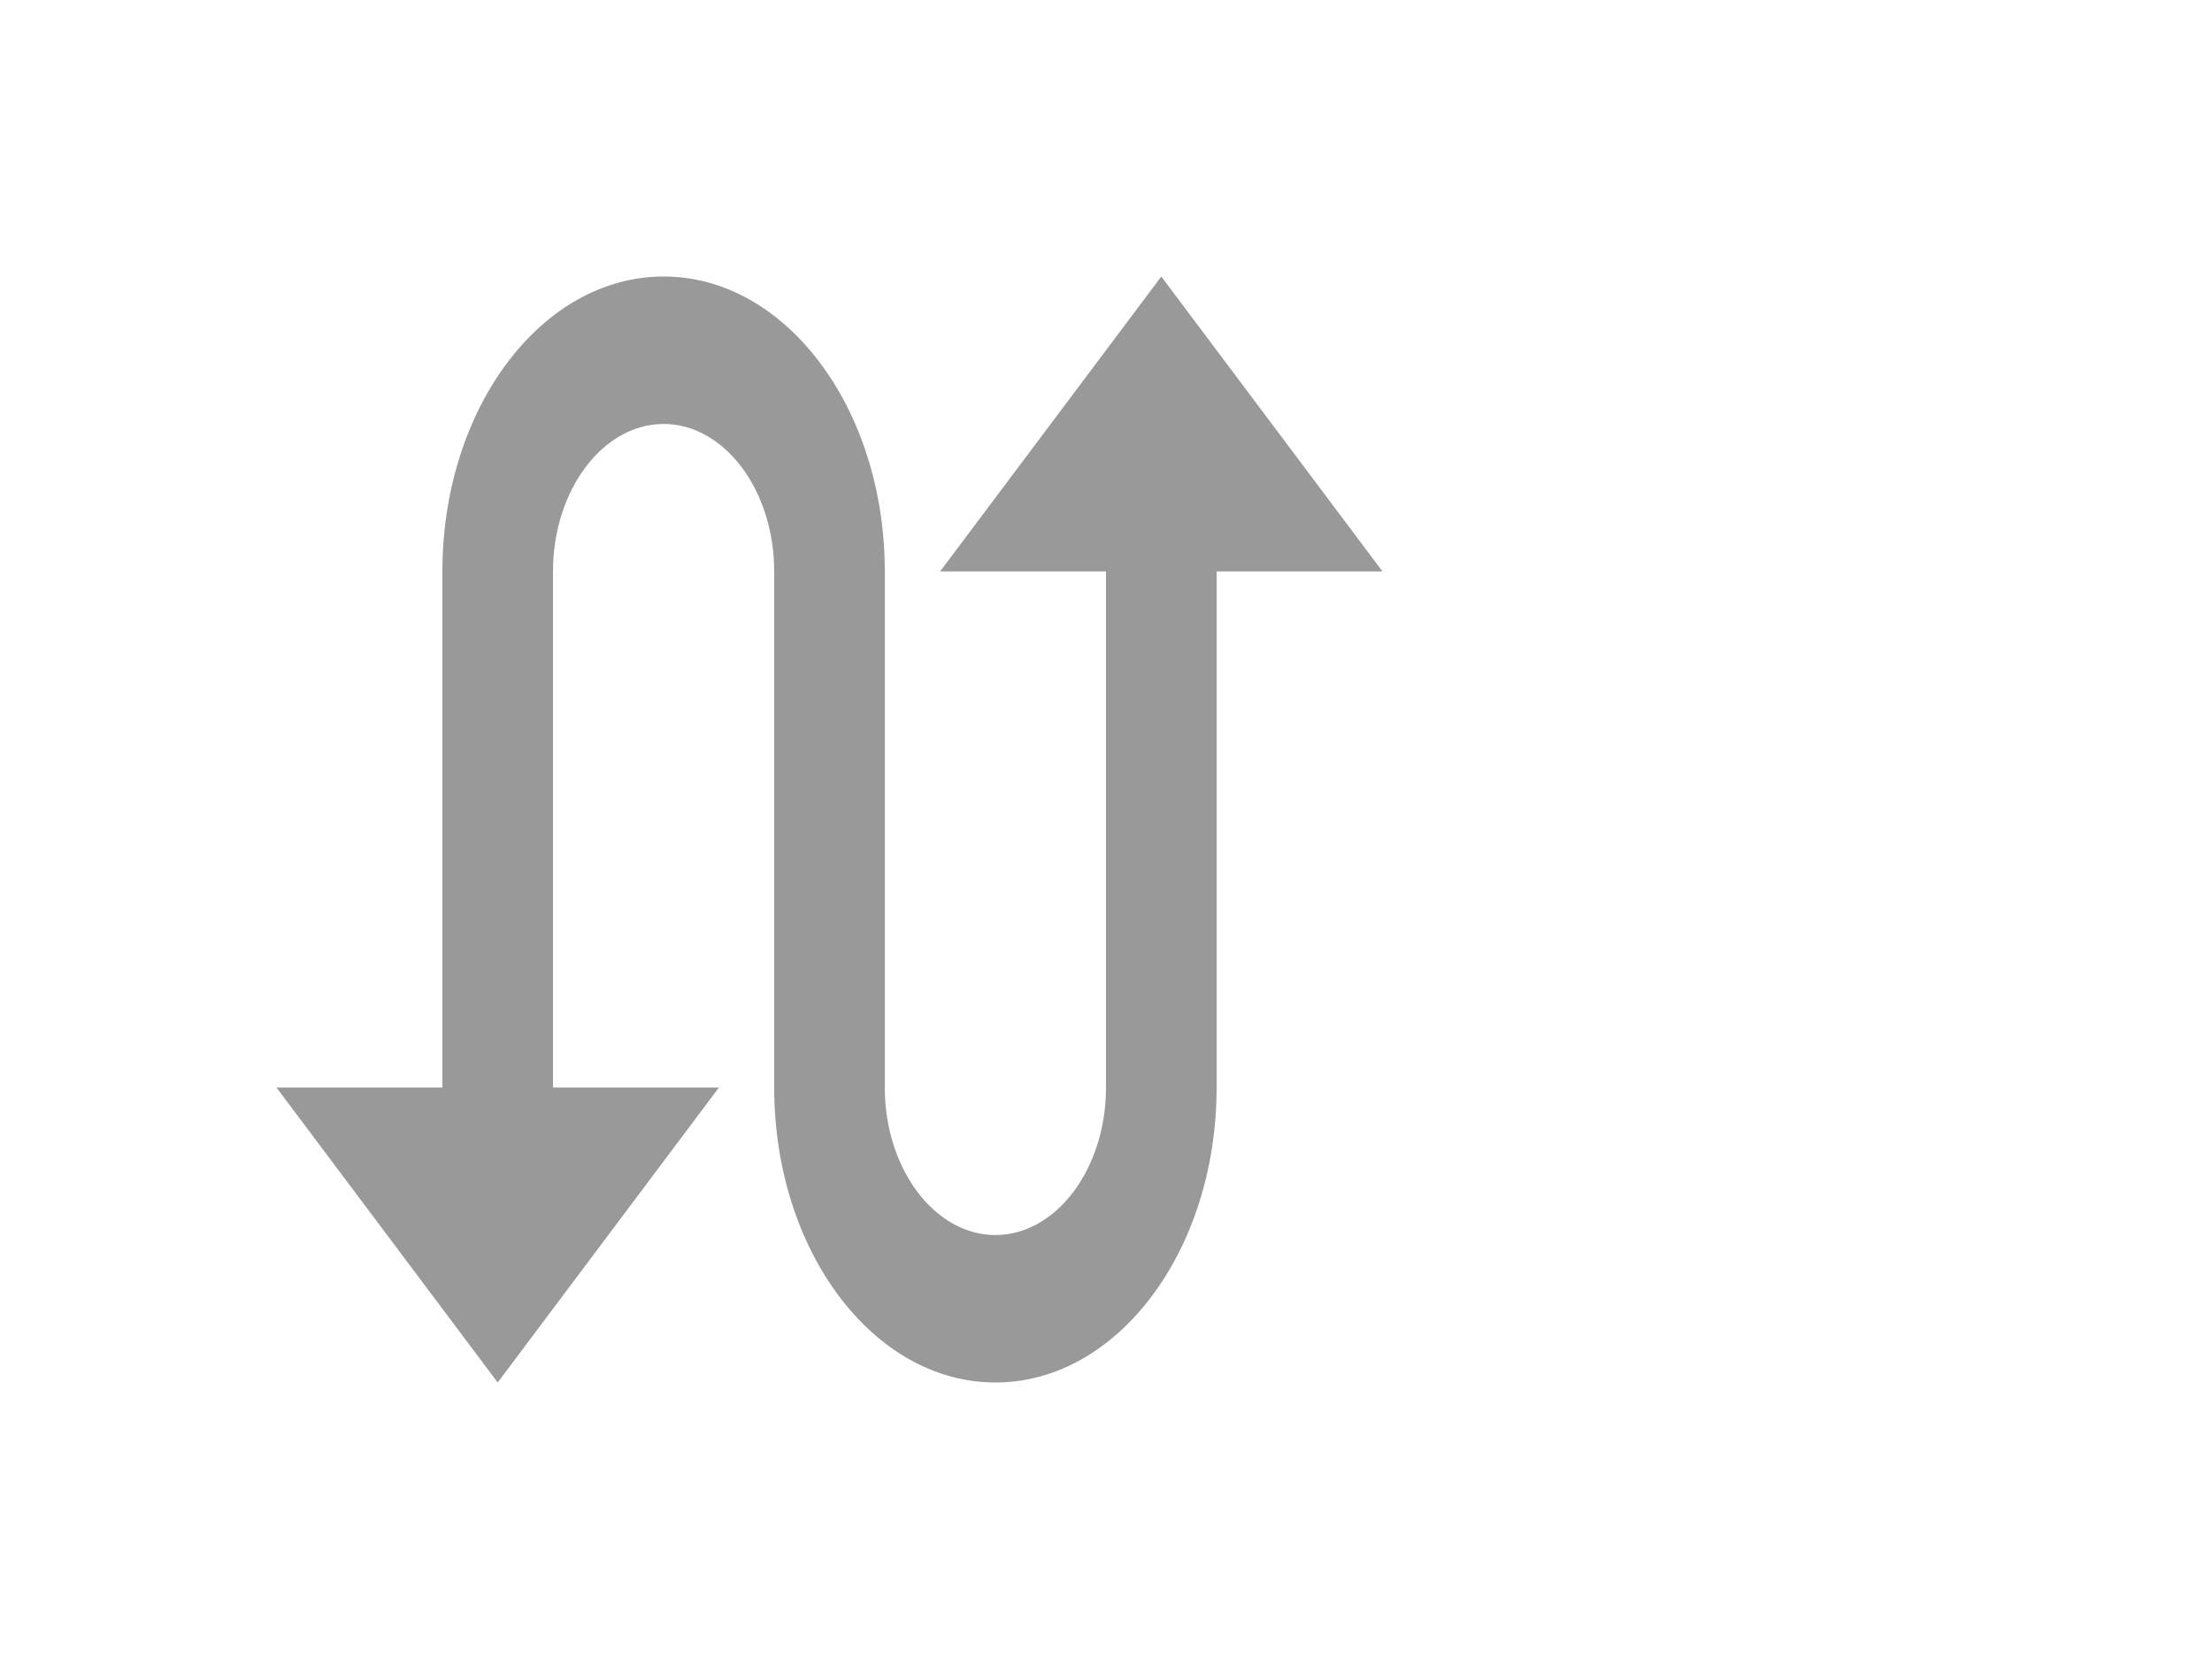 <svg xmlns="http://www.w3.org/2000/svg" width="24" height="18" viewBox="-521 -3139 24 18"><g fill="none"><path fill="#999" d="m-508.4-3136-2.4 3.2h1.8v5.6c0 .88-.54 1.6-1.2 1.6-.66 0-1.2-.72-1.2-1.6v-5.6c0-1.768-1.074-3.2-2.4-3.2-1.326 0-2.4 1.432-2.4 3.2v5.6h-1.8l2.4 3.2 2.4-3.2h-1.8v-5.6c0-.88.54-1.6 1.2-1.6.66 0 1.2.72 1.2 1.6v5.6c0 1.768 1.074 3.2 2.4 3.2 1.326 0 2.4-1.432 2.4-3.2v-5.6h1.8l-2.4-3.2Z"/></g></svg>